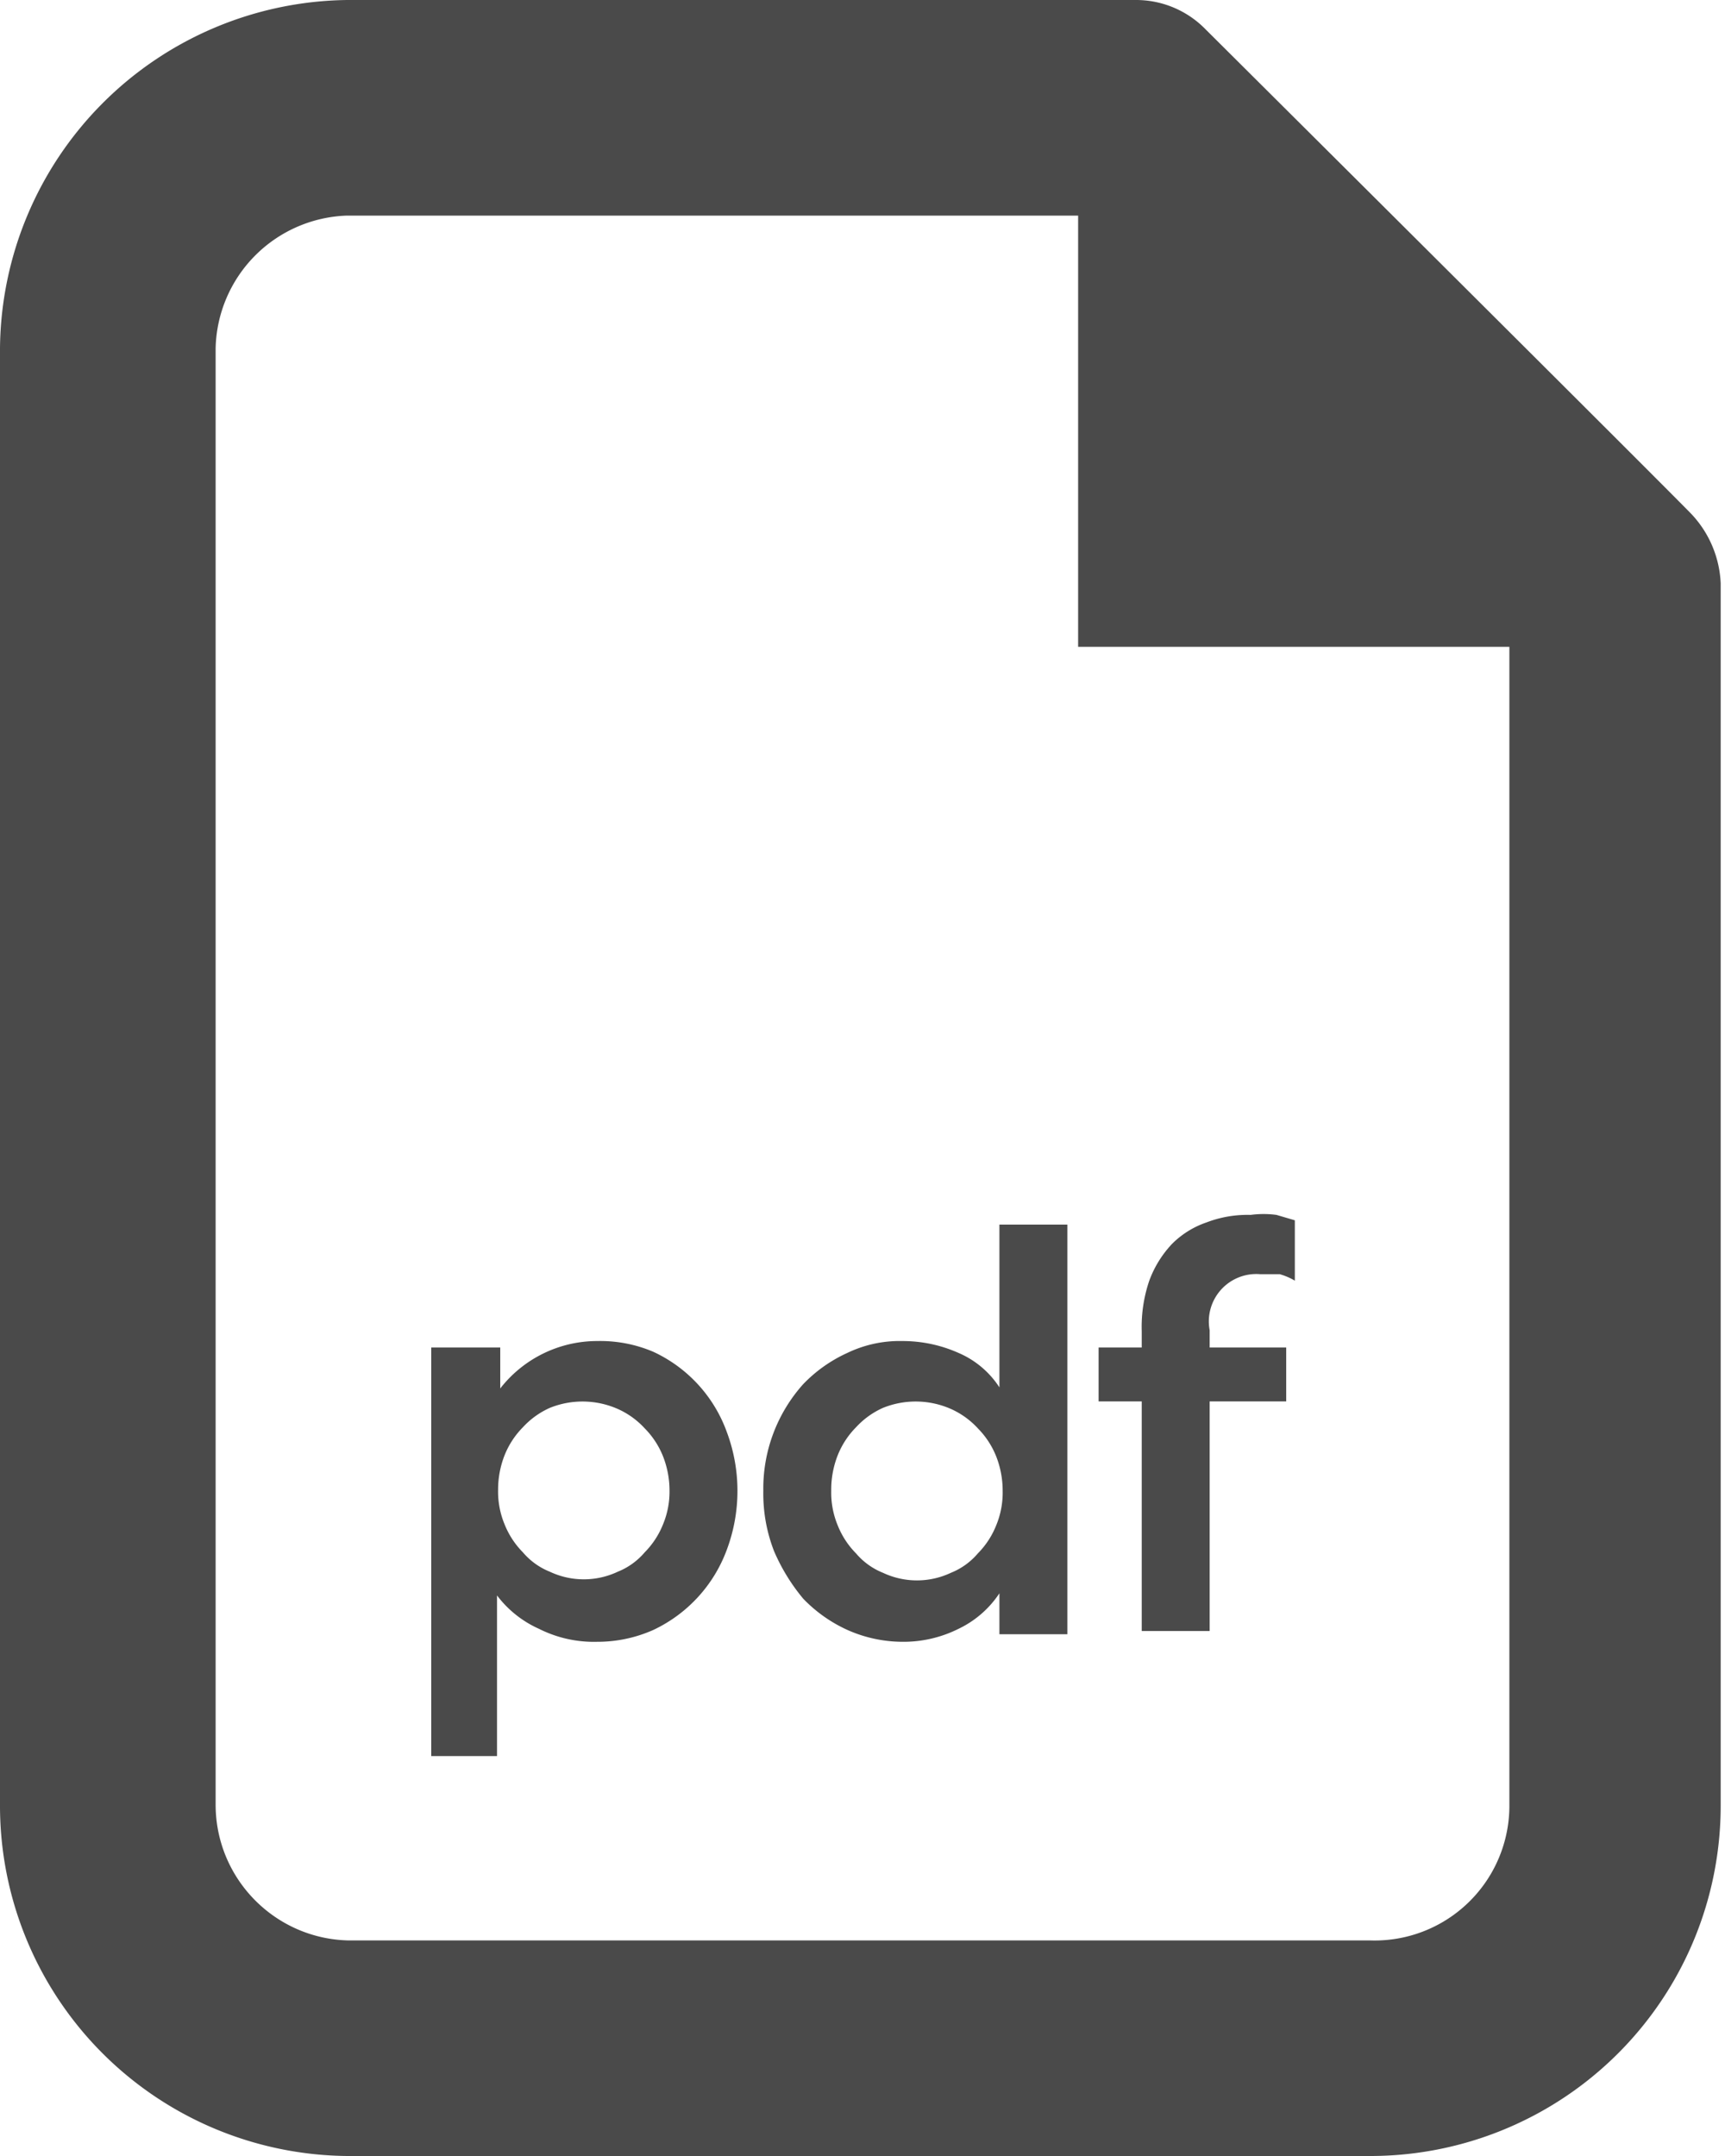 <svg xmlns="http://www.w3.org/2000/svg" width="16" height="20" viewBox="0 0 16 20">
    <g fill="none" fill-rule="evenodd">
        <path d="M-4-2h24v24H-4z"/>
        <path fill="#4A4A4A" fill-rule="nonzero" d="M3.22 20A3.25 3.25 0 0 1 0 16.74V3.23A3.26 3.26 0 0 1 3.22 0H10.53a.9.9 0 0 1 .65.27s4.24 4.22 4.51 4.5a1 1 0 0 1 .27.64v11.33A3.25 3.25 0 0 1 12.7 20H3.22zm0-18A1.26 1.26 0 0 0 2 3.23v13.51c0 .68.54 1.238 1.22 1.26h9.48a1.25 1.25 0 0 0 1.3-1.26V6h-4V2H3.22zm1.42 10.5v.38a1.14 1.14 0 0 1 .9-.44c.178-.004.356.03.52.1a1.31 1.31 0 0 1 .68.74 1.56 1.56 0 0 1 0 1.1 1.33 1.33 0 0 1-.68.74 1.27 1.27 0 0 1-.52.11 1.13 1.13 0 0 1-.54-.12 1 1 0 0 1-.39-.31v1.49H4V12.5h.64zm1.57 1.33a.87.87 0 0 0-.06-.32.78.78 0 0 0-.17-.26.76.76 0 0 0-.25-.18.81.81 0 0 0-.63-.01.76.76 0 0 0-.25.18.78.78 0 0 0-.17.26.87.87 0 0 0-.06.32.79.79 0 0 0 .06.32.78.78 0 0 0 .17.26.64.64 0 0 0 .25.18c.2.094.43.094.63 0a.64.64 0 0 0 .25-.18.78.78 0 0 0 .17-.26.79.79 0 0 0 .06-.31zm3.06 1.33v-.38a.94.94 0 0 1-.38.33 1.14 1.14 0 0 1-.52.12 1.26 1.26 0 0 1-.51-.11 1.33 1.33 0 0 1-.41-.29 1.79 1.79 0 0 1-.27-.44 1.47 1.47 0 0 1-.1-.56 1.45 1.45 0 0 1 .37-.99 1.33 1.33 0 0 1 .41-.29 1.12 1.12 0 0 1 .51-.11c.18 0 .356.037.52.11a.85.85 0 0 1 .38.32v-1.51h.63v3.8h-.63zm-1.56-1.33a.79.79 0 0 0 .06.32.78.78 0 0 0 .17.26.64.64 0 0 0 .25.18c.2.094.43.094.63 0a.64.64 0 0 0 .25-.18.78.78 0 0 0 .17-.26.79.79 0 0 0 .06-.32.87.87 0 0 0-.06-.32.78.78 0 0 0-.17-.26.76.76 0 0 0-.25-.18.81.81 0 0 0-.63-.01.76.76 0 0 0-.25.18.78.78 0 0 0-.17.26.87.87 0 0 0-.06.33zm3.51-1.33h.71v.5h-.71v2.13h-.63V13h-.4v-.5h.4v-.15a1.33 1.33 0 0 1 .07-.47 1 1 0 0 1 .21-.34.83.83 0 0 1 .32-.2c.13-.05.27-.074.41-.07a.9.9 0 0 1 .24 0l.17.05v.56a.59.59 0 0 0-.14-.06h-.18a.44.44 0 0 0-.47.52v.16z"/>
    </g>
</svg>
